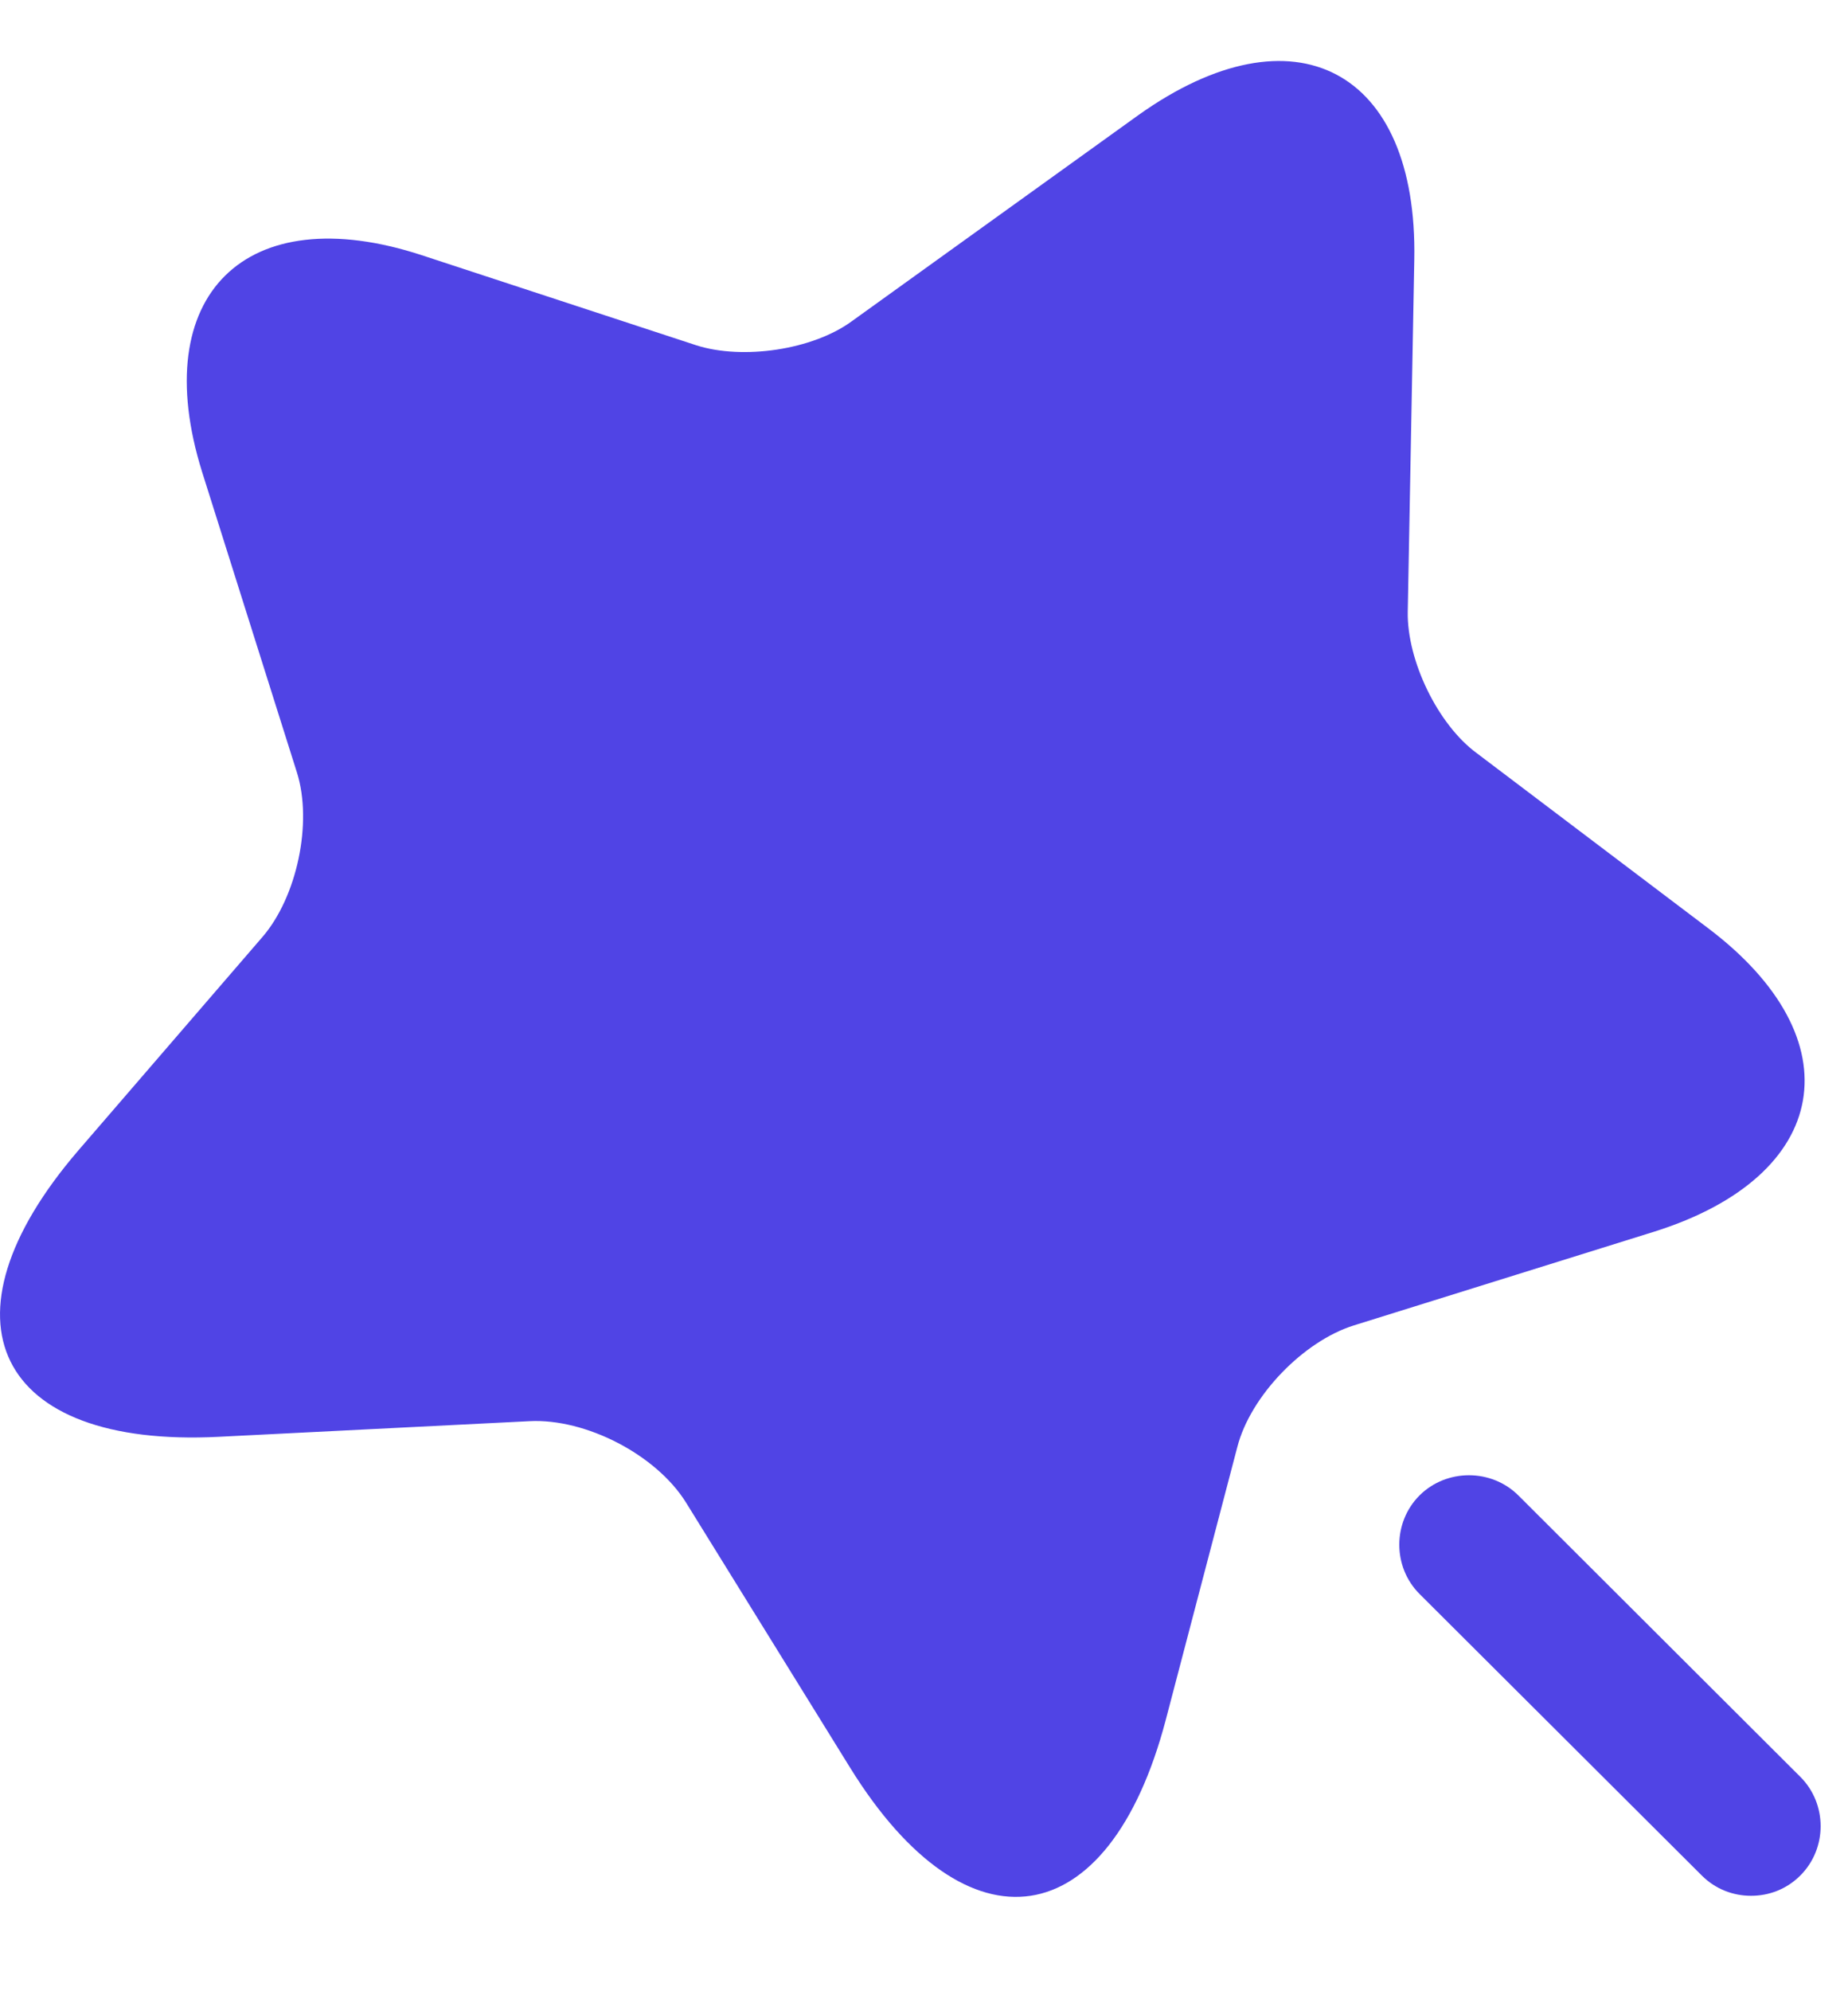 <svg width="13" height="14" viewBox="0 0 13 14" fill="none" xmlns="http://www.w3.org/2000/svg">
<path d="M9.949 1.827L9.903 4.302C9.897 4.642 10.113 5.093 10.388 5.295L12.012 6.523C13.054 7.307 12.883 8.267 11.639 8.659L9.523 9.319C9.169 9.43 8.796 9.815 8.704 10.174L8.2 12.095C7.8 13.61 6.805 13.76 5.98 12.428L4.827 10.566C4.617 10.227 4.119 9.972 3.726 9.992L1.538 10.102C-0.027 10.181 -0.472 9.28 0.549 8.091L1.846 6.588C2.089 6.307 2.2 5.785 2.089 5.432L1.421 3.316C1.034 2.075 1.728 1.389 2.966 1.794L4.899 2.428C5.226 2.532 5.718 2.46 5.993 2.258L8.01 0.808C9.104 0.03 9.975 0.488 9.949 1.827Z" fill="#5044E5"/>
<path d="M12.665 12.493L10.681 10.514C10.491 10.325 10.176 10.325 9.986 10.514C9.796 10.704 9.796 11.017 9.986 11.207L11.971 13.186C12.069 13.284 12.194 13.329 12.318 13.329C12.443 13.329 12.567 13.284 12.665 13.186C12.855 12.996 12.855 12.683 12.665 12.493Z" fill="#5044E5"/>
</svg>
